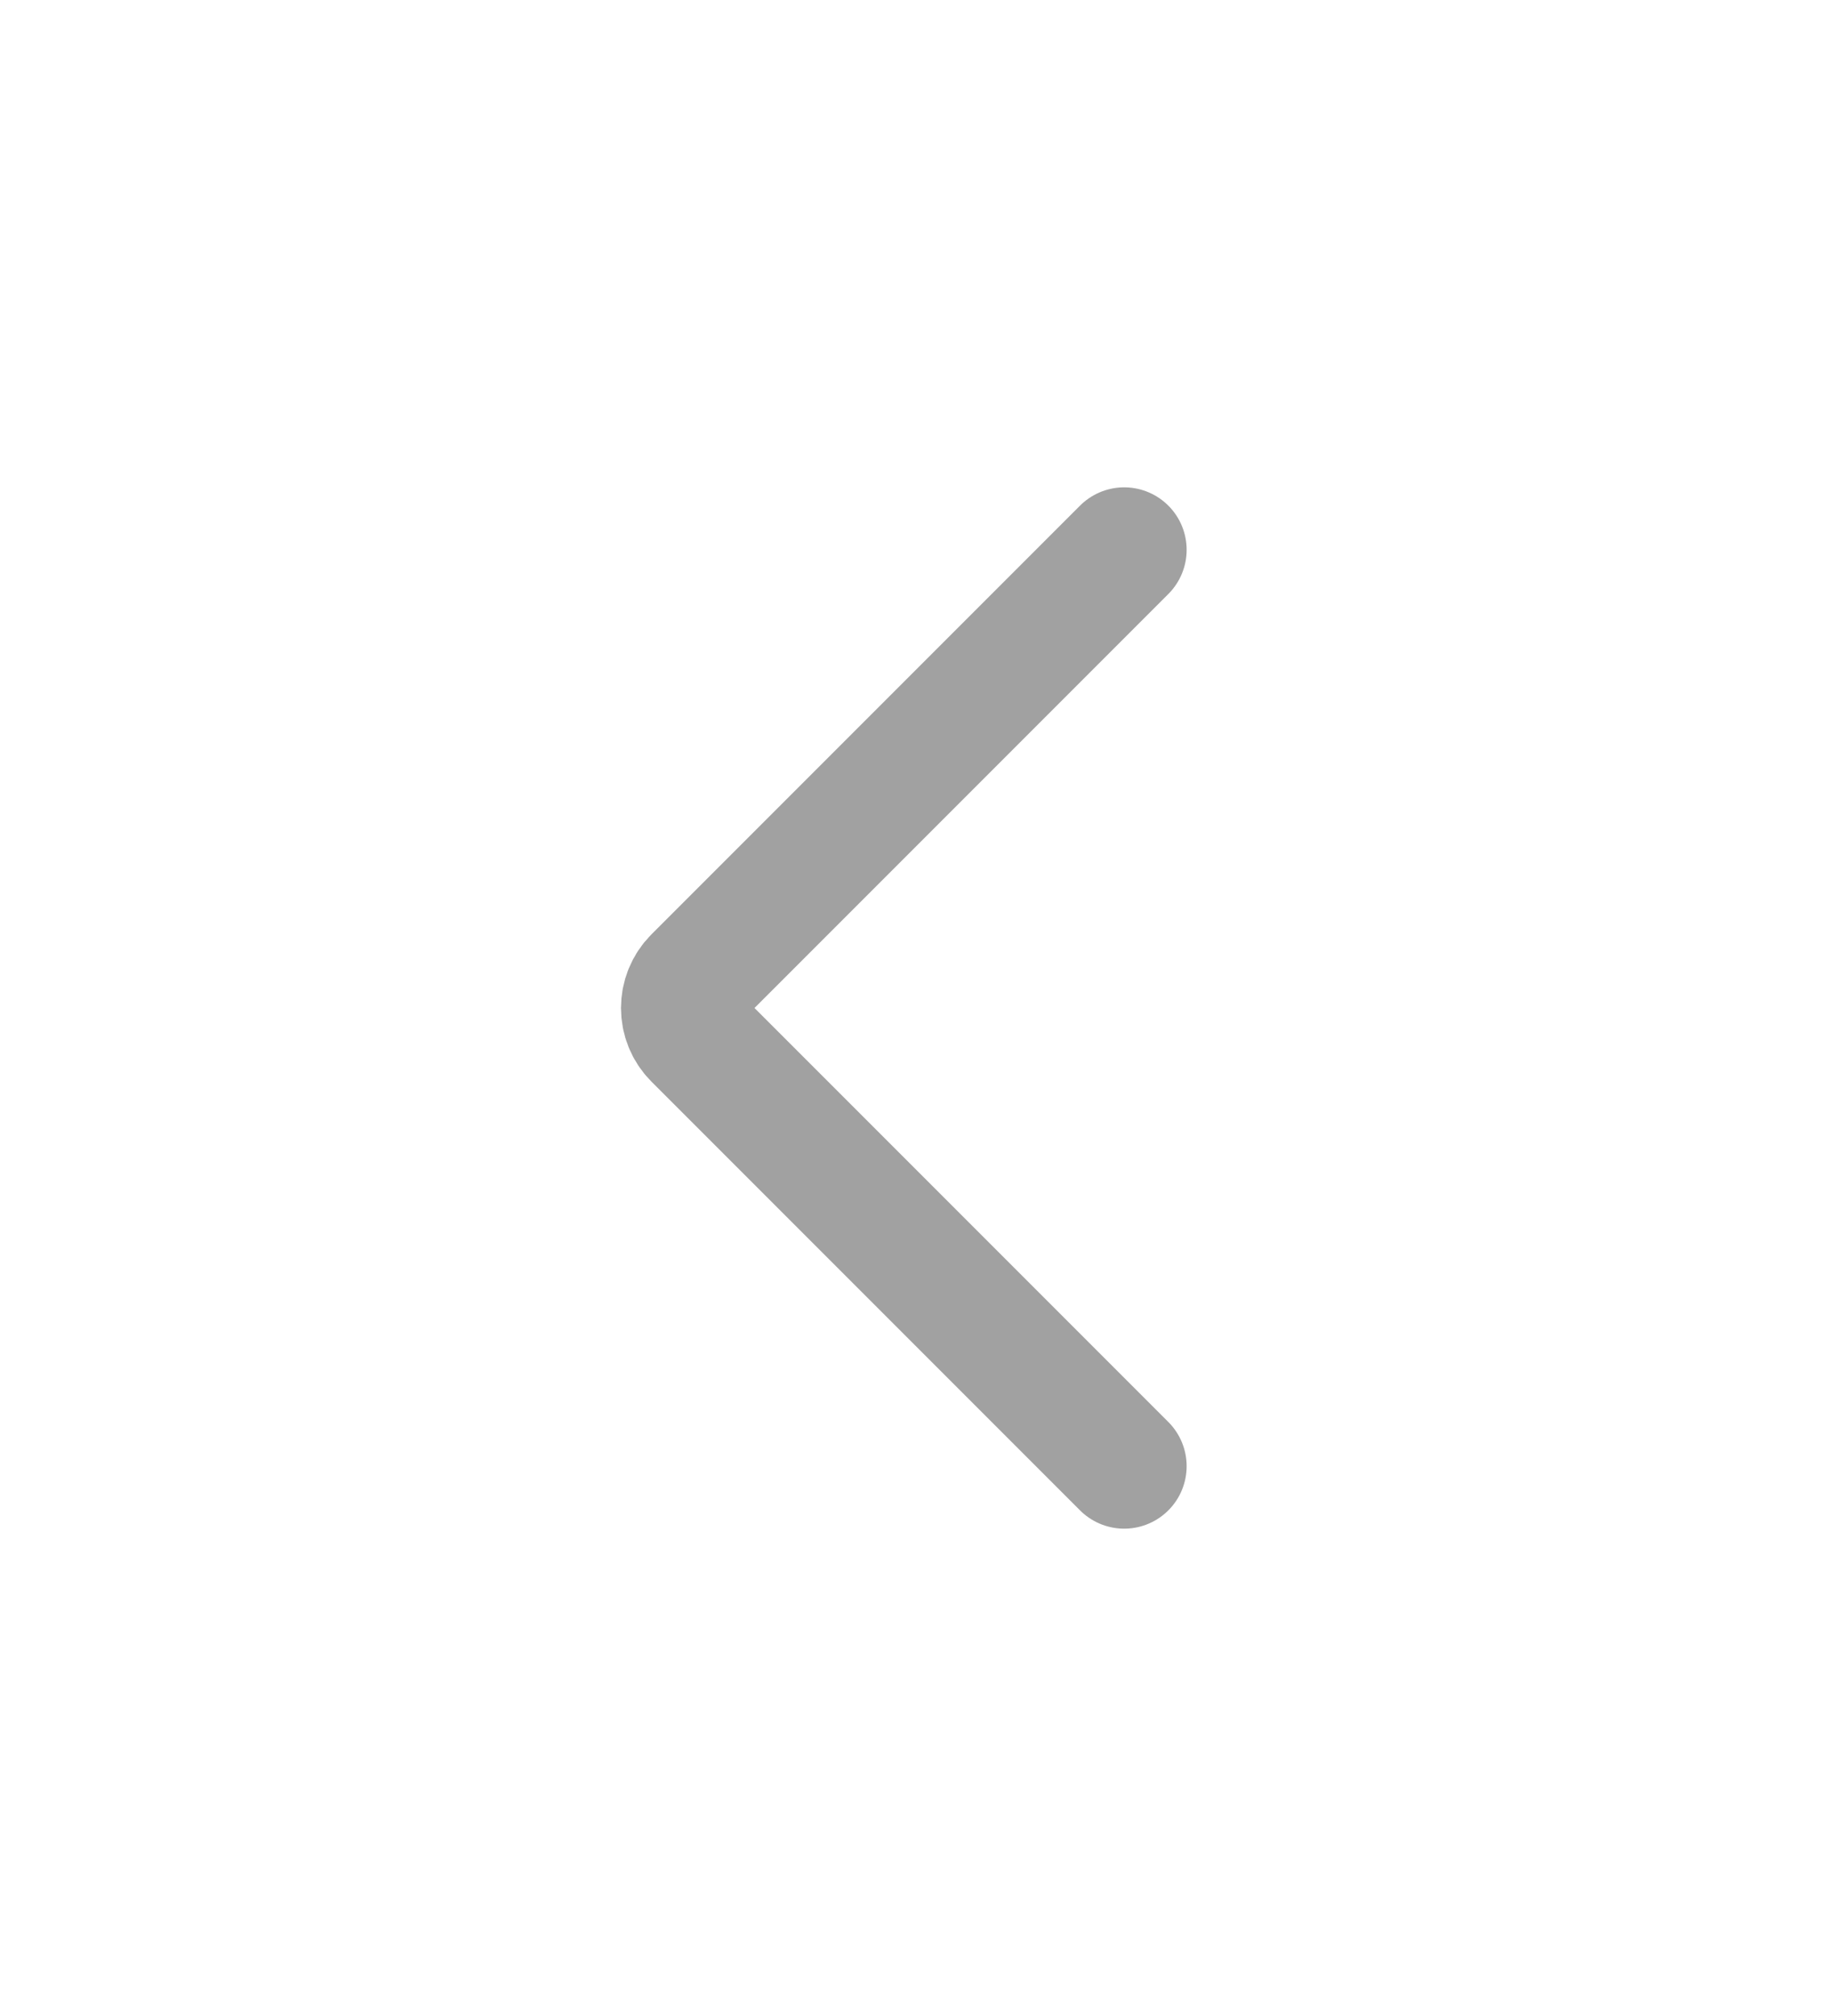<svg width="30" height="33" viewBox="0 0 44 44" fill="none" xmlns="http://www.w3.org/2000/svg">
<g id="Property 1=Default">
<path id="Vector 668" d="M27 11L16.707 21.293C16.317 21.683 16.317 22.317 16.707 22.707L27 33" stroke="#A1A1A1" stroke-width="3" stroke-linecap="round"/>
</g>
</svg>
